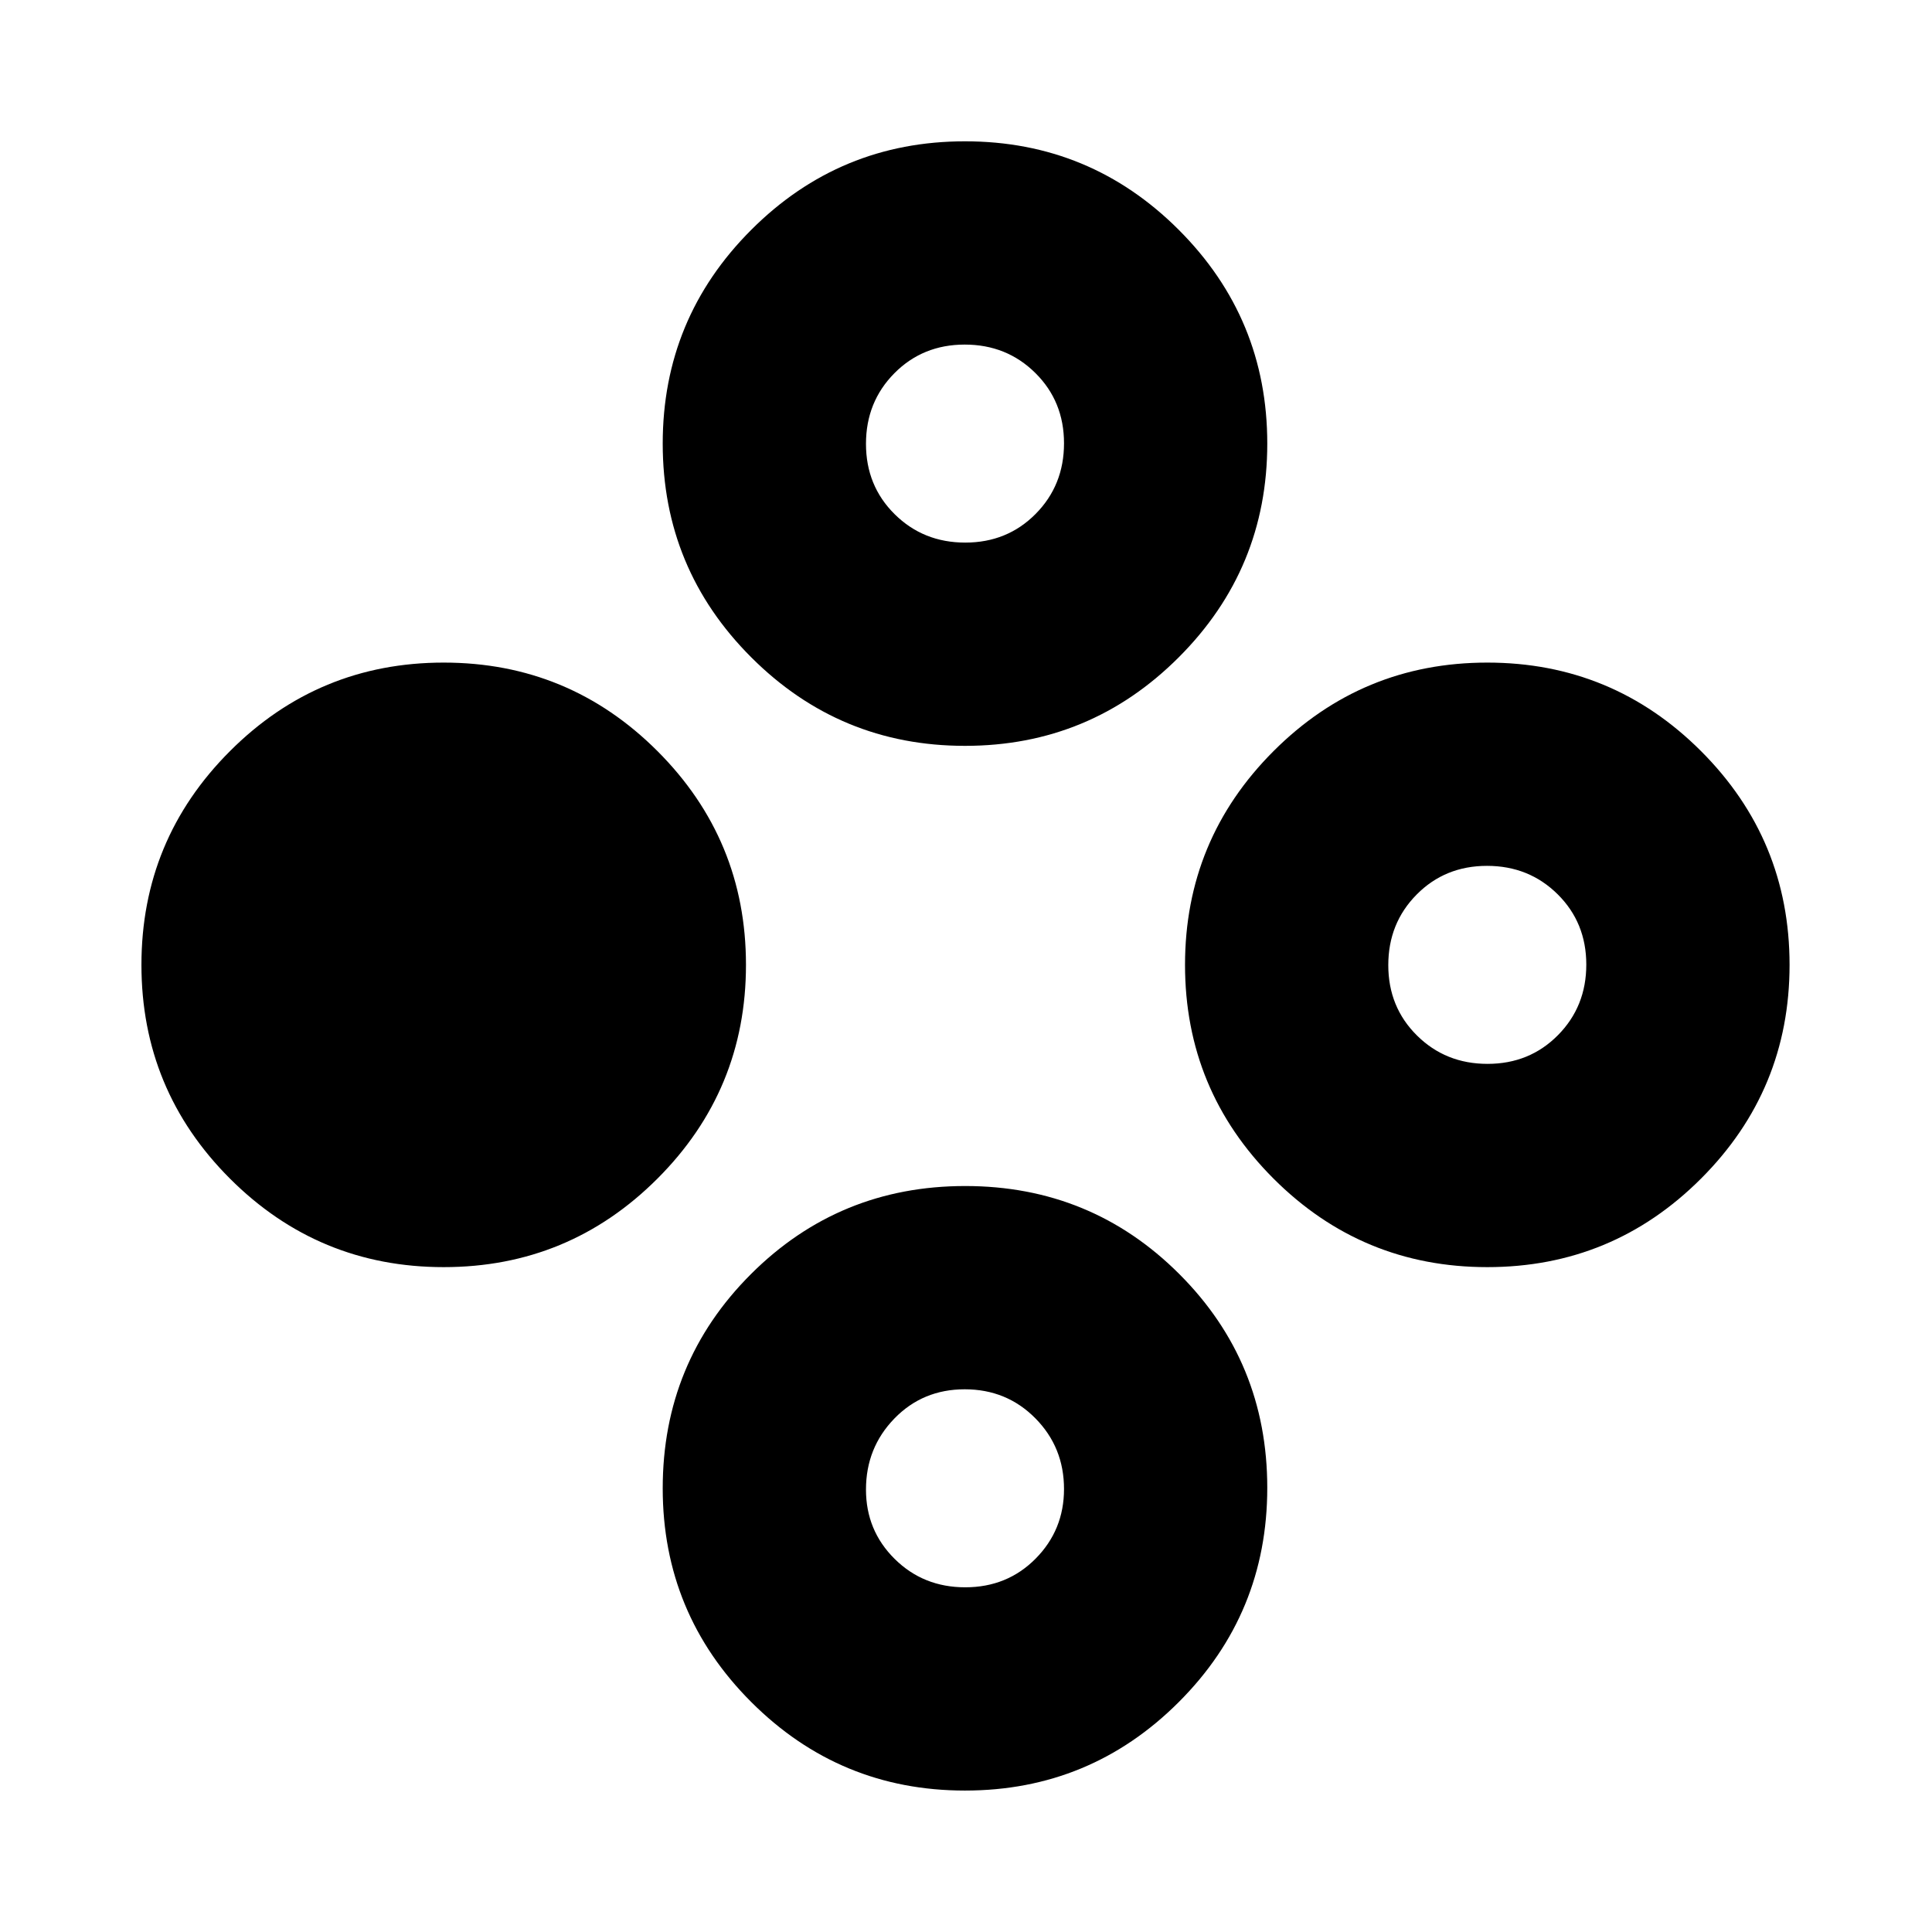<svg xmlns="http://www.w3.org/2000/svg" height="24" viewBox="0 -960 960 960" width="24"><path d="M220.48-330.37q-62.22 0-106.21-43.98-43.99-43.99-43.99-106.21 0-62.22 43.99-106.21 43.98-43.99 106.2-43.99 62.23 0 106.22 43.98 43.98 43.99 43.98 106.21 0 62.22-43.98 106.21-43.99 43.99-106.21 43.99Zm518.55 0q-62.23 0-106.22-43.98-43.98-43.99-43.98-106.21 0-62.22 43.98-106.21 43.99-43.99 106.21-43.99 62.22 0 106.21 43.98 43.99 43.99 43.99 106.21 0 62.22-43.99 106.21-43.98 43.99-106.2 43.99Zm.12-101q20.85 0 34.96-14.24t14.11-35.09q0-20.84-14.24-34.95-14.25-14.11-35.09-14.11-20.85 0-34.95 14.24-14.11 14.24-14.11 35.09 0 20.84 14.24 34.95 14.24 14.11 35.08 14.11ZM479.5-589.39q-62.22 0-106.21-43.99-43.99-43.98-43.99-106.2 0-62.22 43.99-106.21 43.98-43.99 106.21-43.99 62.22 0 106.21 43.98 43.99 43.99 43.99 106.21 0 62.22-43.99 106.21-43.98 43.99-106.21 43.99Zm.13-101q20.85 0 34.96-14.24 14.11-14.25 14.11-35.09 0-20.85-14.25-34.95-14.24-14.11-35.08-14.11-20.85 0-34.96 14.24t-14.11 35.09q0 20.84 14.25 34.95 14.24 14.11 35.08 14.11Zm-.13 620.11q-62.22 0-106.21-43.99-43.99-43.98-43.99-106.2 0-62.63 43.83-106.42 43.83-43.78 106.46-43.78 62.63 0 106.37 43.71t43.74 106.25q0 62.53-43.99 106.48-43.98 43.95-106.21 43.95Zm.13-101q20.85 0 34.96-14.24 14.11-14.25 14.11-34.59 0-20.76-14.25-35.16-14.24-14.4-35.08-14.4-20.85 0-34.96 14.53t-14.11 35.29q0 20.35 14.25 34.46 14.24 14.11 35.08 14.11Z"/></svg>